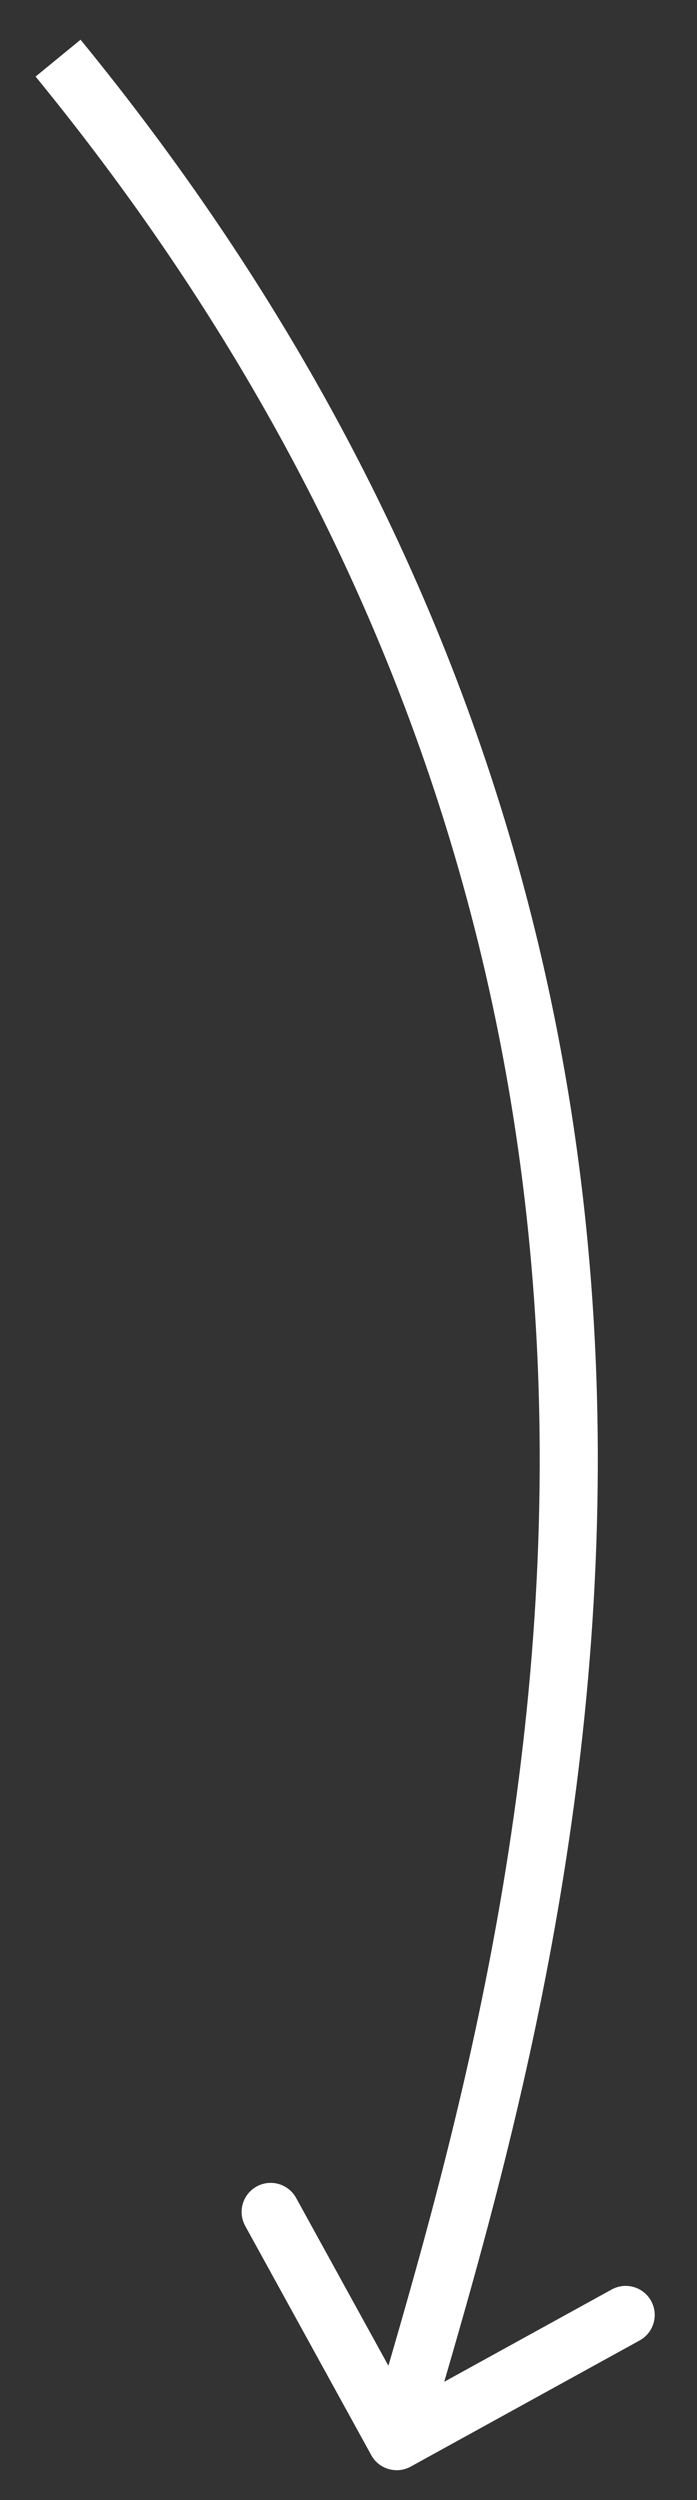 <svg width="12" height="43" viewBox="0 0 12 43" fill="none" xmlns="http://www.w3.org/2000/svg">
<rect x="0" y="0" width="12" height="43" fill="#333333" stroke="none"/>
<path d="M6.392 42.227C6.525 42.469 6.829 42.557 7.071 42.424L11.013 40.254C11.255 40.12 11.343 39.816 11.21 39.575C11.077 39.333 10.773 39.245 10.531 39.378L7.027 41.307L5.098 37.803C4.965 37.561 4.661 37.473 4.419 37.606C4.177 37.739 4.089 38.043 4.222 38.285L6.392 42.227ZM0.613 1.317C13.933 17.597 8.523 34.352 6.35 41.847L7.31 42.125C9.478 34.649 15.067 17.403 1.387 0.683L0.613 1.317Z" fill="white"/>
</svg>
